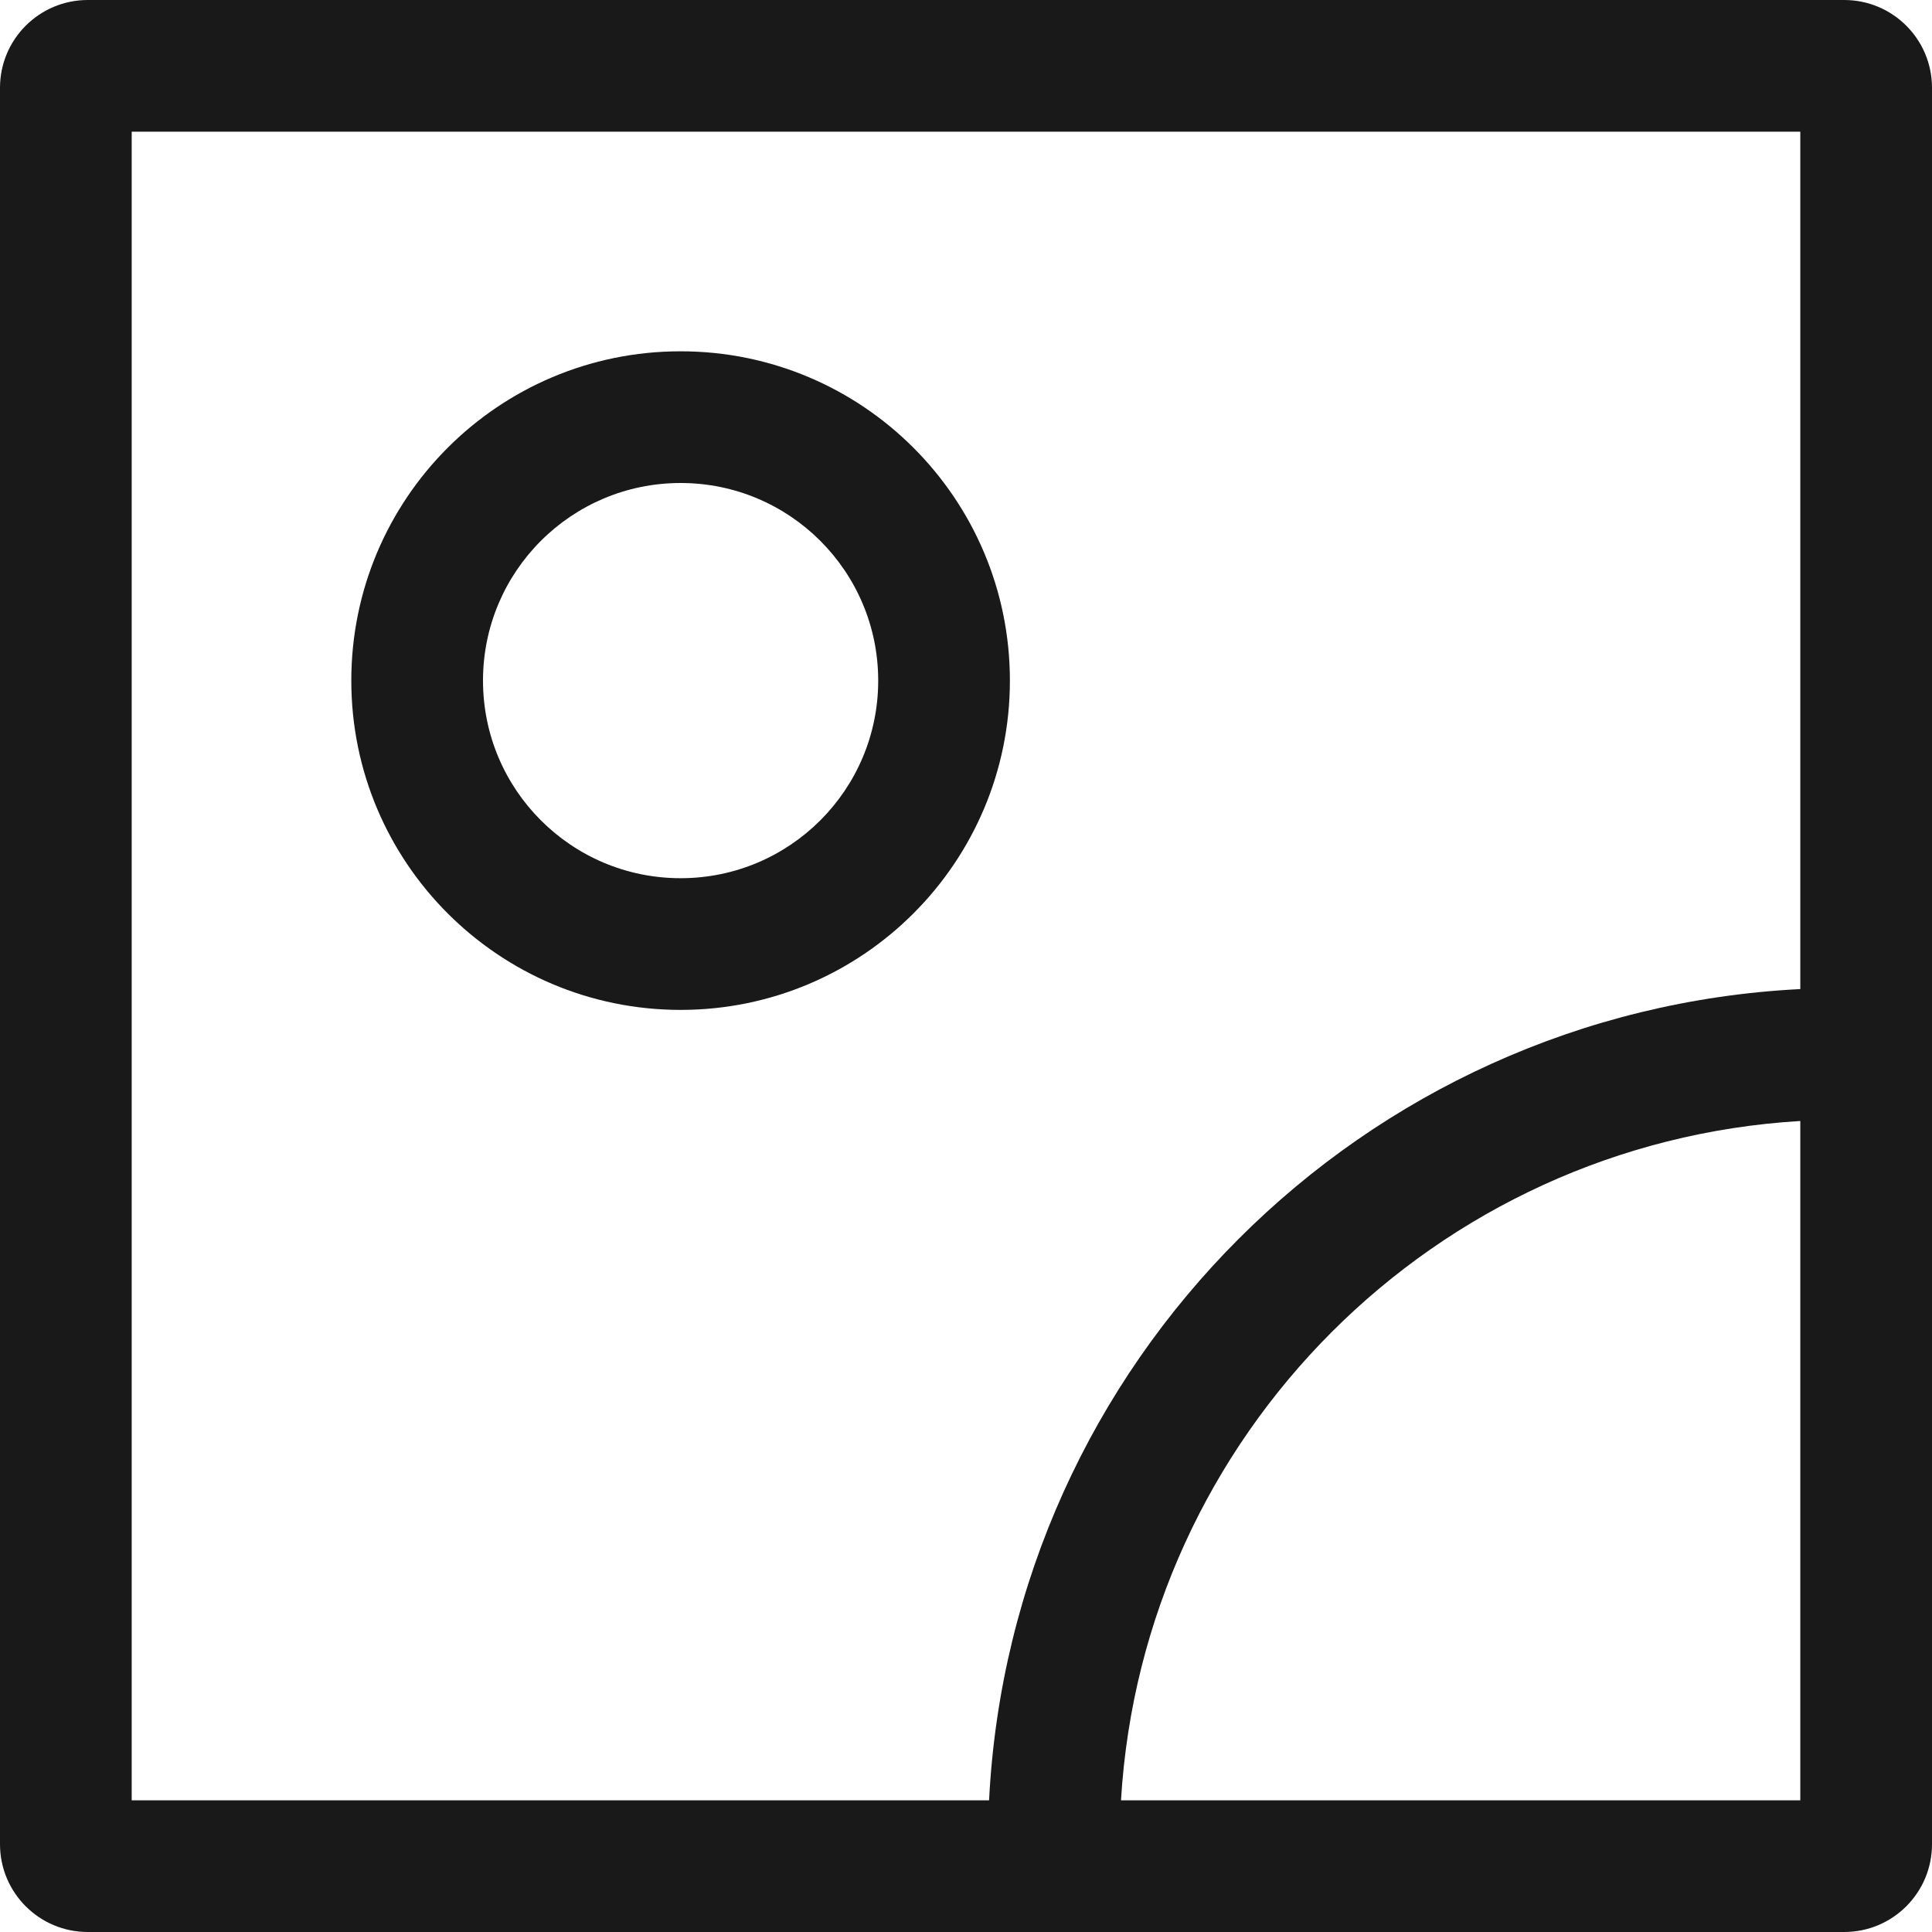 <svg width="18" height="18" viewBox="0 0 18 18" fill="none" xmlns="http://www.w3.org/2000/svg">
<path fill-rule="evenodd" clip-rule="evenodd" d="M6.341 9.409C8.035 9.409 9.409 8.035 9.409 6.341C9.409 4.646 8.035 3.273 6.341 3.273C4.646 3.273 3.273 4.646 3.273 6.341C3.273 8.035 4.646 9.409 6.341 9.409ZM6.341 8.182C7.358 8.182 8.182 7.358 8.182 6.341C8.182 5.324 7.358 4.5 6.341 4.5C5.324 4.5 4.5 5.324 4.5 6.341C4.5 7.358 5.324 8.182 6.341 8.182Z" fill="#191919"/>
<path fill-rule="evenodd" clip-rule="evenodd" d="M0.818 0C0.366 0 0 0.366 0 0.818V17.182C0 17.634 0.366 18 0.818 18H17.182C17.634 18 18 17.634 18 17.182V0.818C18 0.366 17.634 0 17.182 0H0.818ZM1.227 1.227V16.773H9.215C9.421 12.693 12.693 9.421 16.773 9.215V1.227H1.227ZM16.773 10.444C13.371 10.647 10.647 13.371 10.444 16.773H16.773V10.444Z" fill="#191919"/>
</svg>
